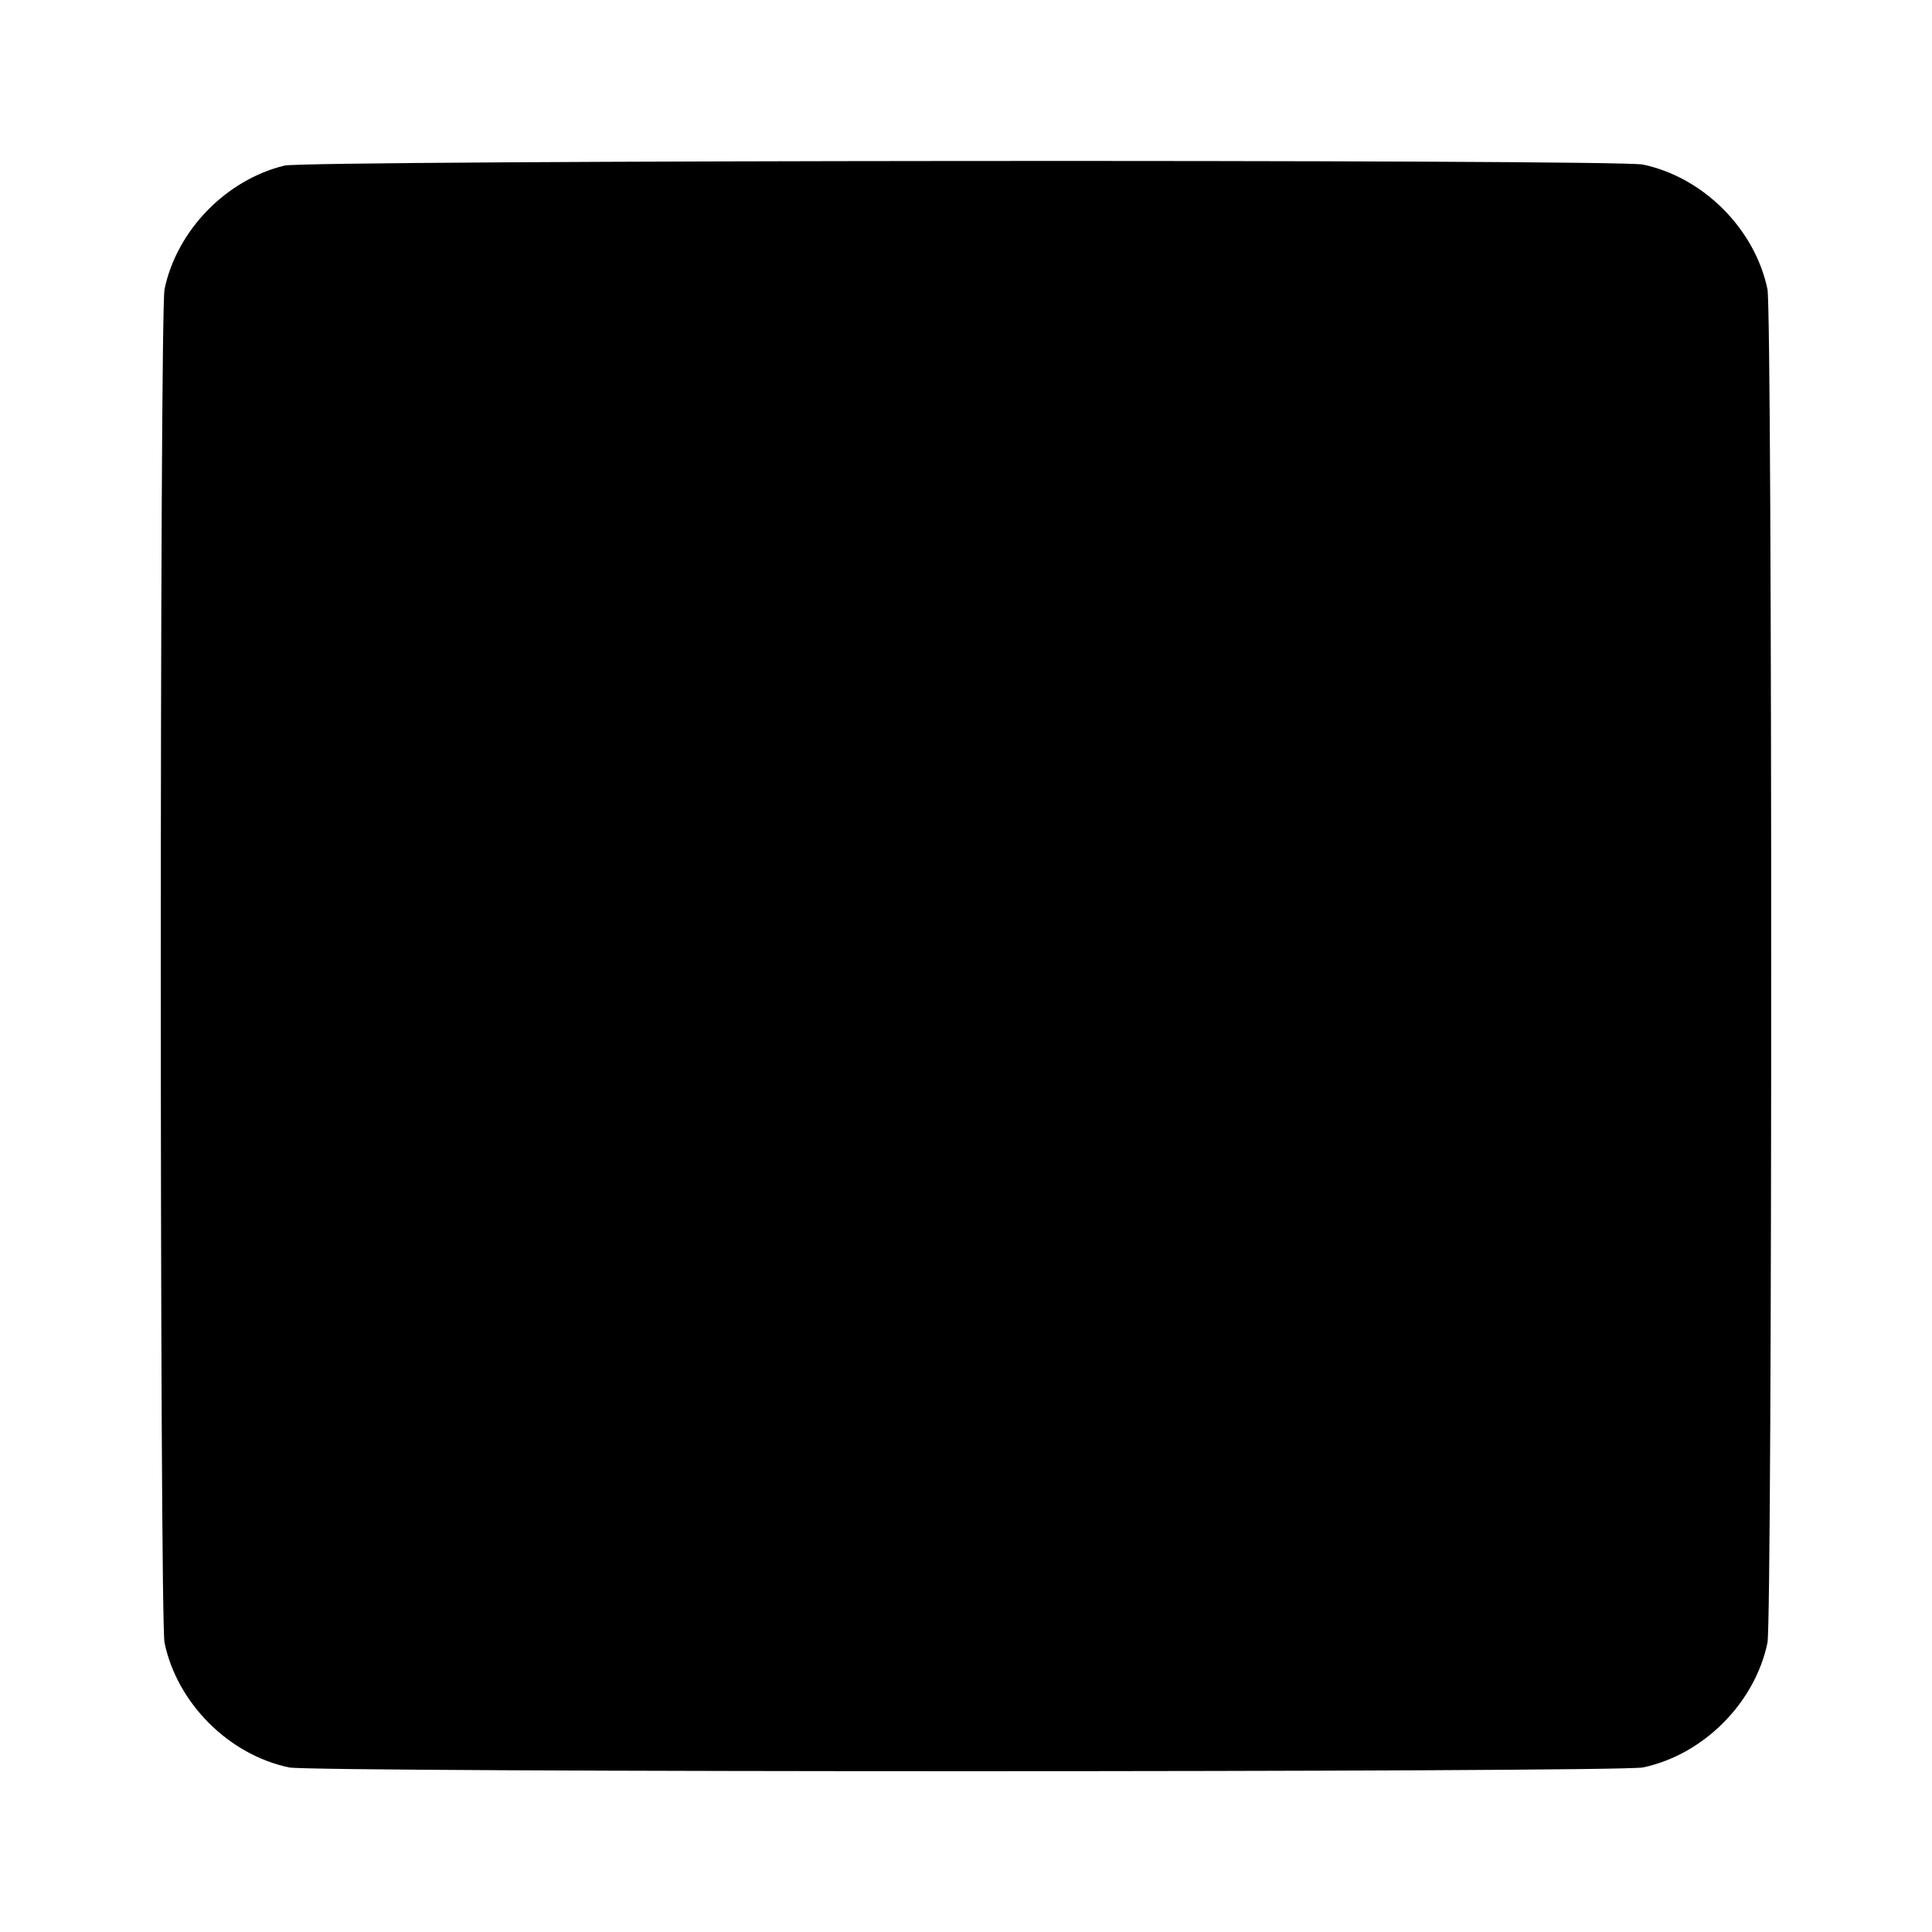 <svg width="24" height="24" viewBox="0 0 24 24" fill="none" xmlns="http://www.w3.org/2000/svg"><path d="M3.534 2.057 C 2.808 2.233,2.196 2.863,2.044 3.592 C 1.982 3.892,1.982 20.108,2.044 20.408 C 2.201 21.158,2.842 21.799,3.592 21.956 C 3.892 22.018,20.108 22.018,20.408 21.956 C 21.158 21.799,21.799 21.158,21.956 20.408 C 22.018 20.108,22.018 3.892,21.956 3.592 C 21.799 2.842,21.158 2.201,20.408 2.044 C 20.084 1.977,3.814 1.989,3.534 2.057 " stroke="none" fill="black" fill-rule="evenodd"></path></svg>